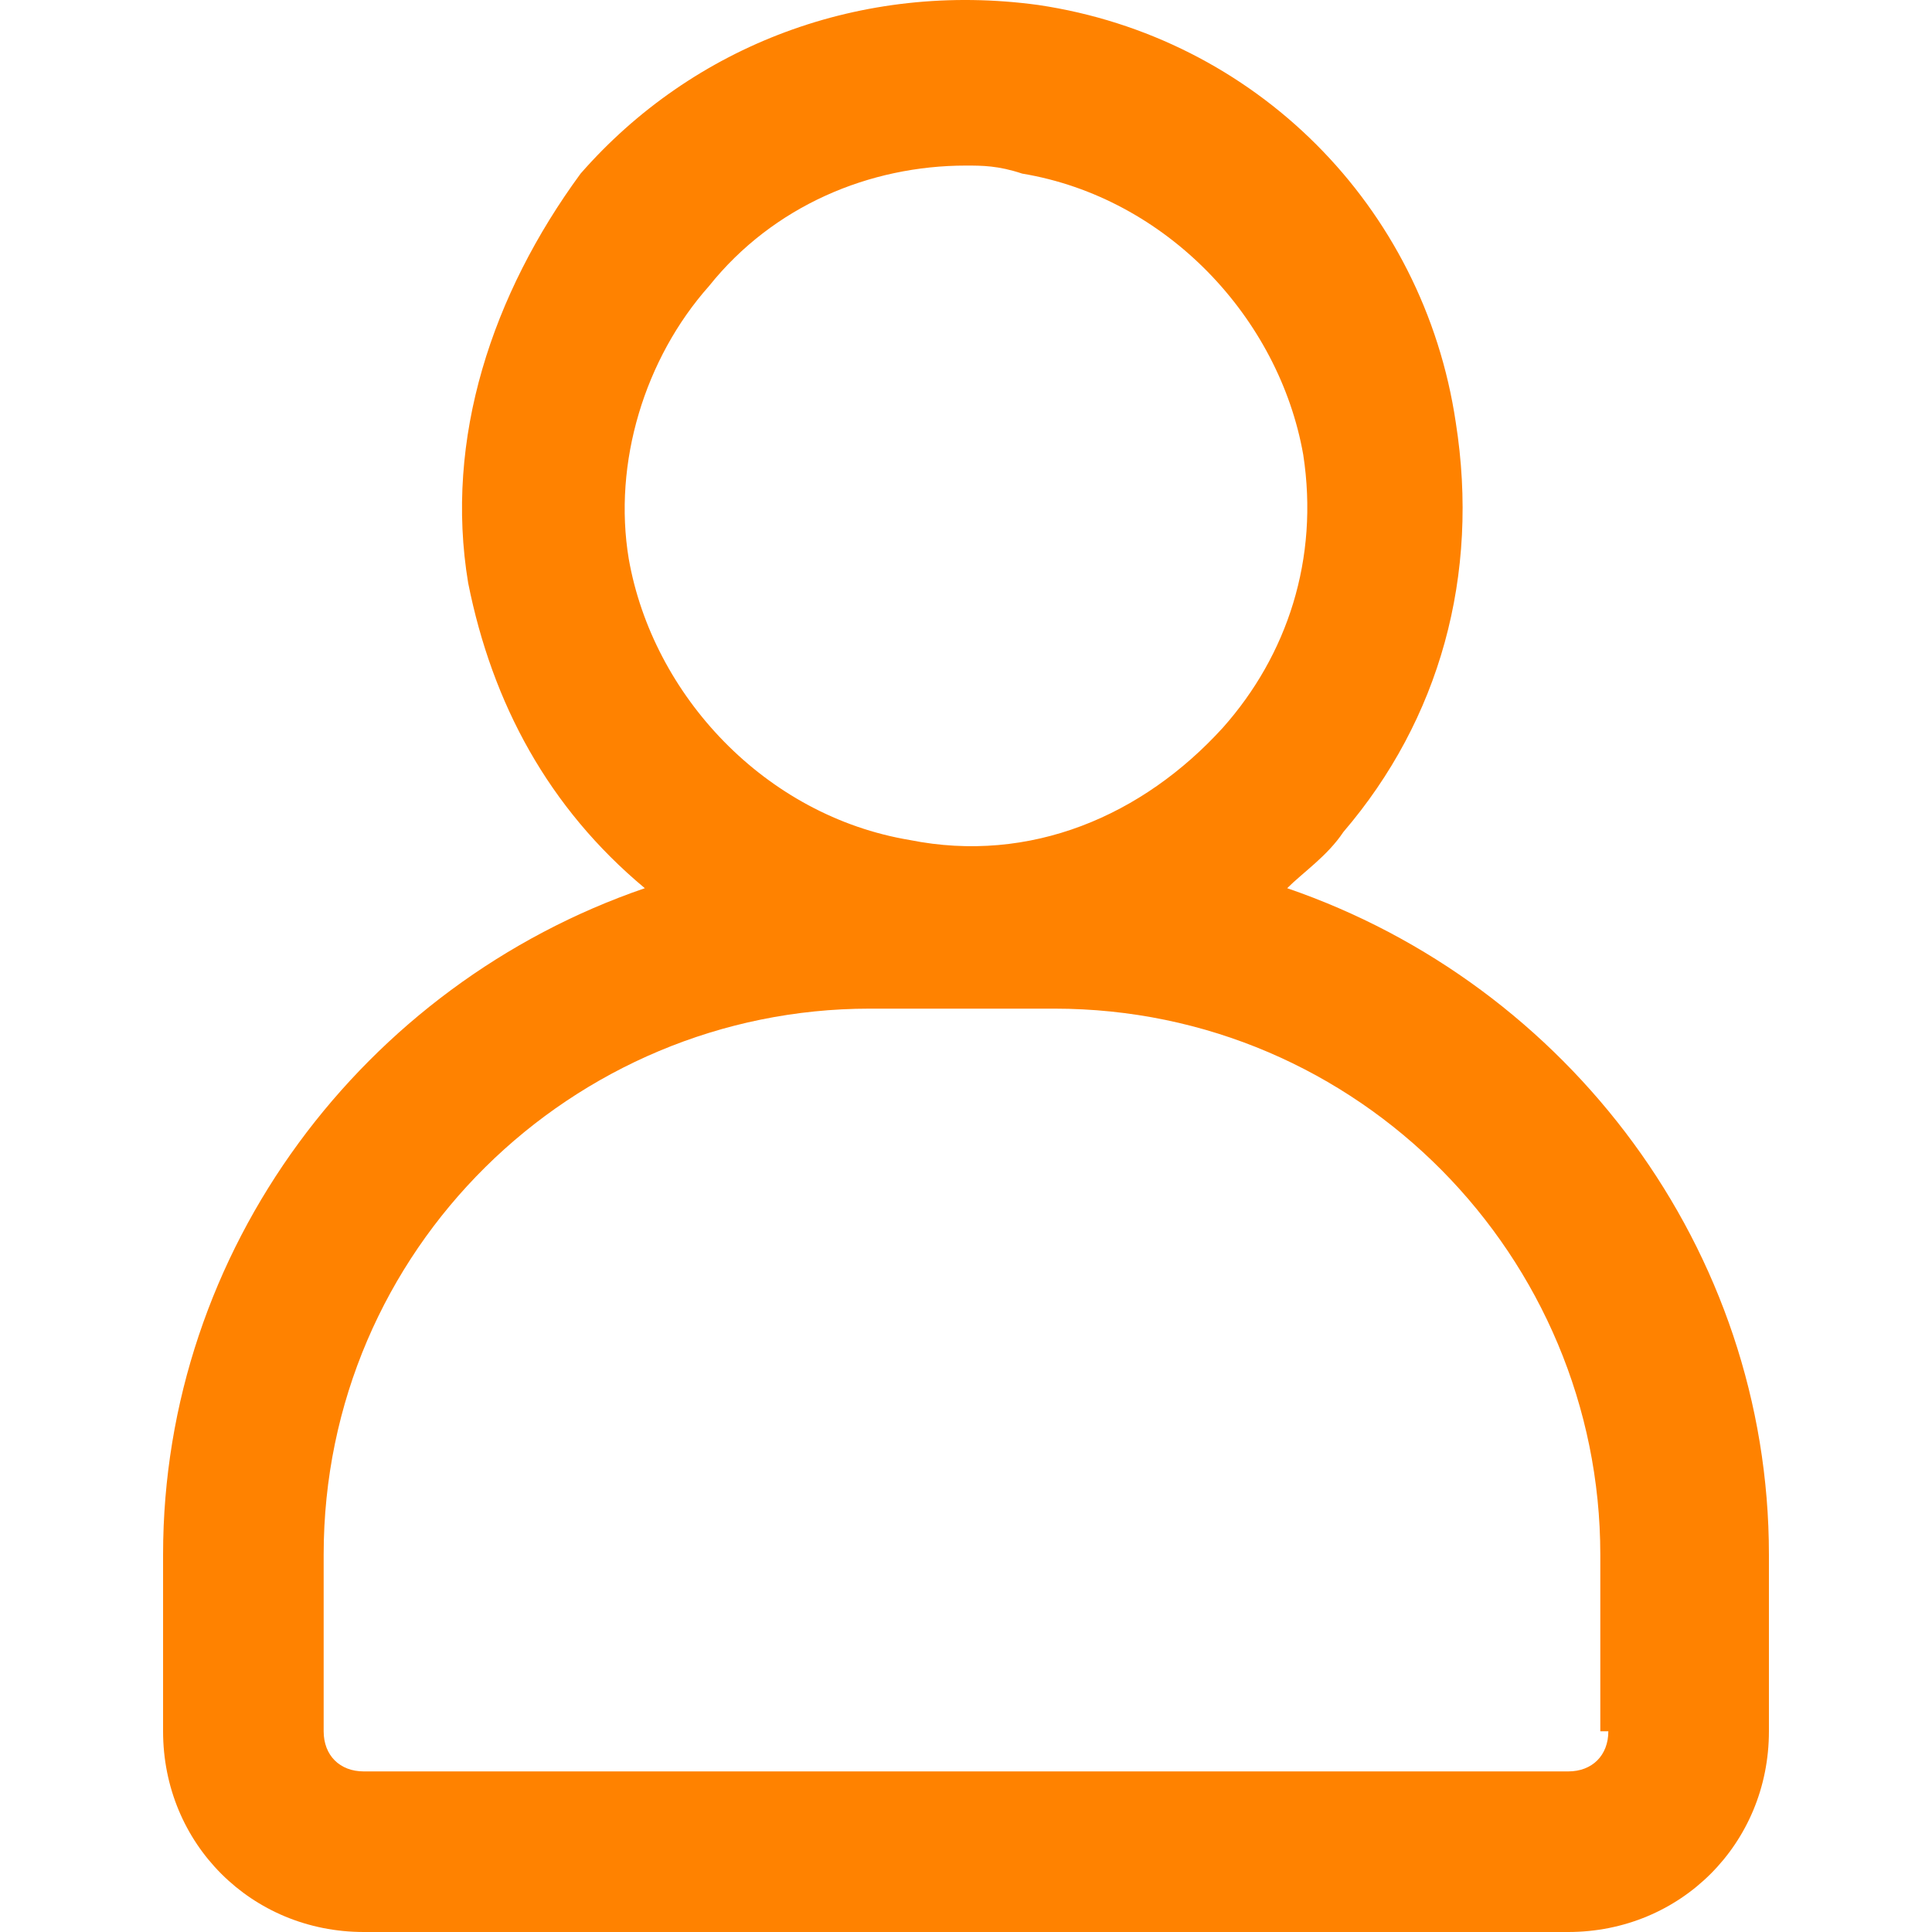 <?xml version="1.0" standalone="no"?><!DOCTYPE svg PUBLIC "-//W3C//DTD SVG 1.1//EN" "http://www.w3.org/Graphics/SVG/1.1/DTD/svg11.dtd"><svg t="1633871130046" class="icon" viewBox="0 0 1024 1024" version="1.1" xmlns="http://www.w3.org/2000/svg" p-id="16235" xmlns:xlink="http://www.w3.org/1999/xlink" width="32" height="32"><defs><style type="text/css"></style></defs><path d="M682.226 470.766c8.511-8.511 21.278-17.023 29.79-29.79 51.068-59.579 72.346-136.181 59.579-217.038-17.023-114.902-106.391-204.271-221.294-221.294-93.624-12.767-182.993 21.278-242.572 89.369-46.812 63.835-72.346 140.436-59.579 217.038 12.767 63.835 42.556 119.158 93.624 161.715-148.948 51.068-255.339 191.504-255.339 353.219v93.624C86.435 977.188 133.247 1024 192.827 1024h638.347c59.579 0 106.391-46.812 106.391-106.391v-93.624c0-161.715-106.391-302.151-255.339-353.219zM375.819 151.593c34.045-42.556 85.113-63.835 136.181-63.835 8.511 0 17.023 0 29.79 4.256 76.602 12.767 136.181 76.602 148.948 148.948 8.511 55.323-8.511 106.391-42.556 144.692-42.556 46.812-102.136 72.346-165.97 59.579-76.602-12.767-136.181-76.602-148.948-148.948-8.511-51.068 8.511-106.391 42.556-144.692z m476.632 766.016c0 12.767-8.511 21.278-21.278 21.278h-638.347c-12.767 0-21.278-8.511-21.278-21.278v-93.624c0-161.715 131.925-289.384 289.384-289.384h97.88c161.715 0 289.384 131.925 289.384 289.384v93.624z" p-id="16236" fill="#ff8200"></path></svg>